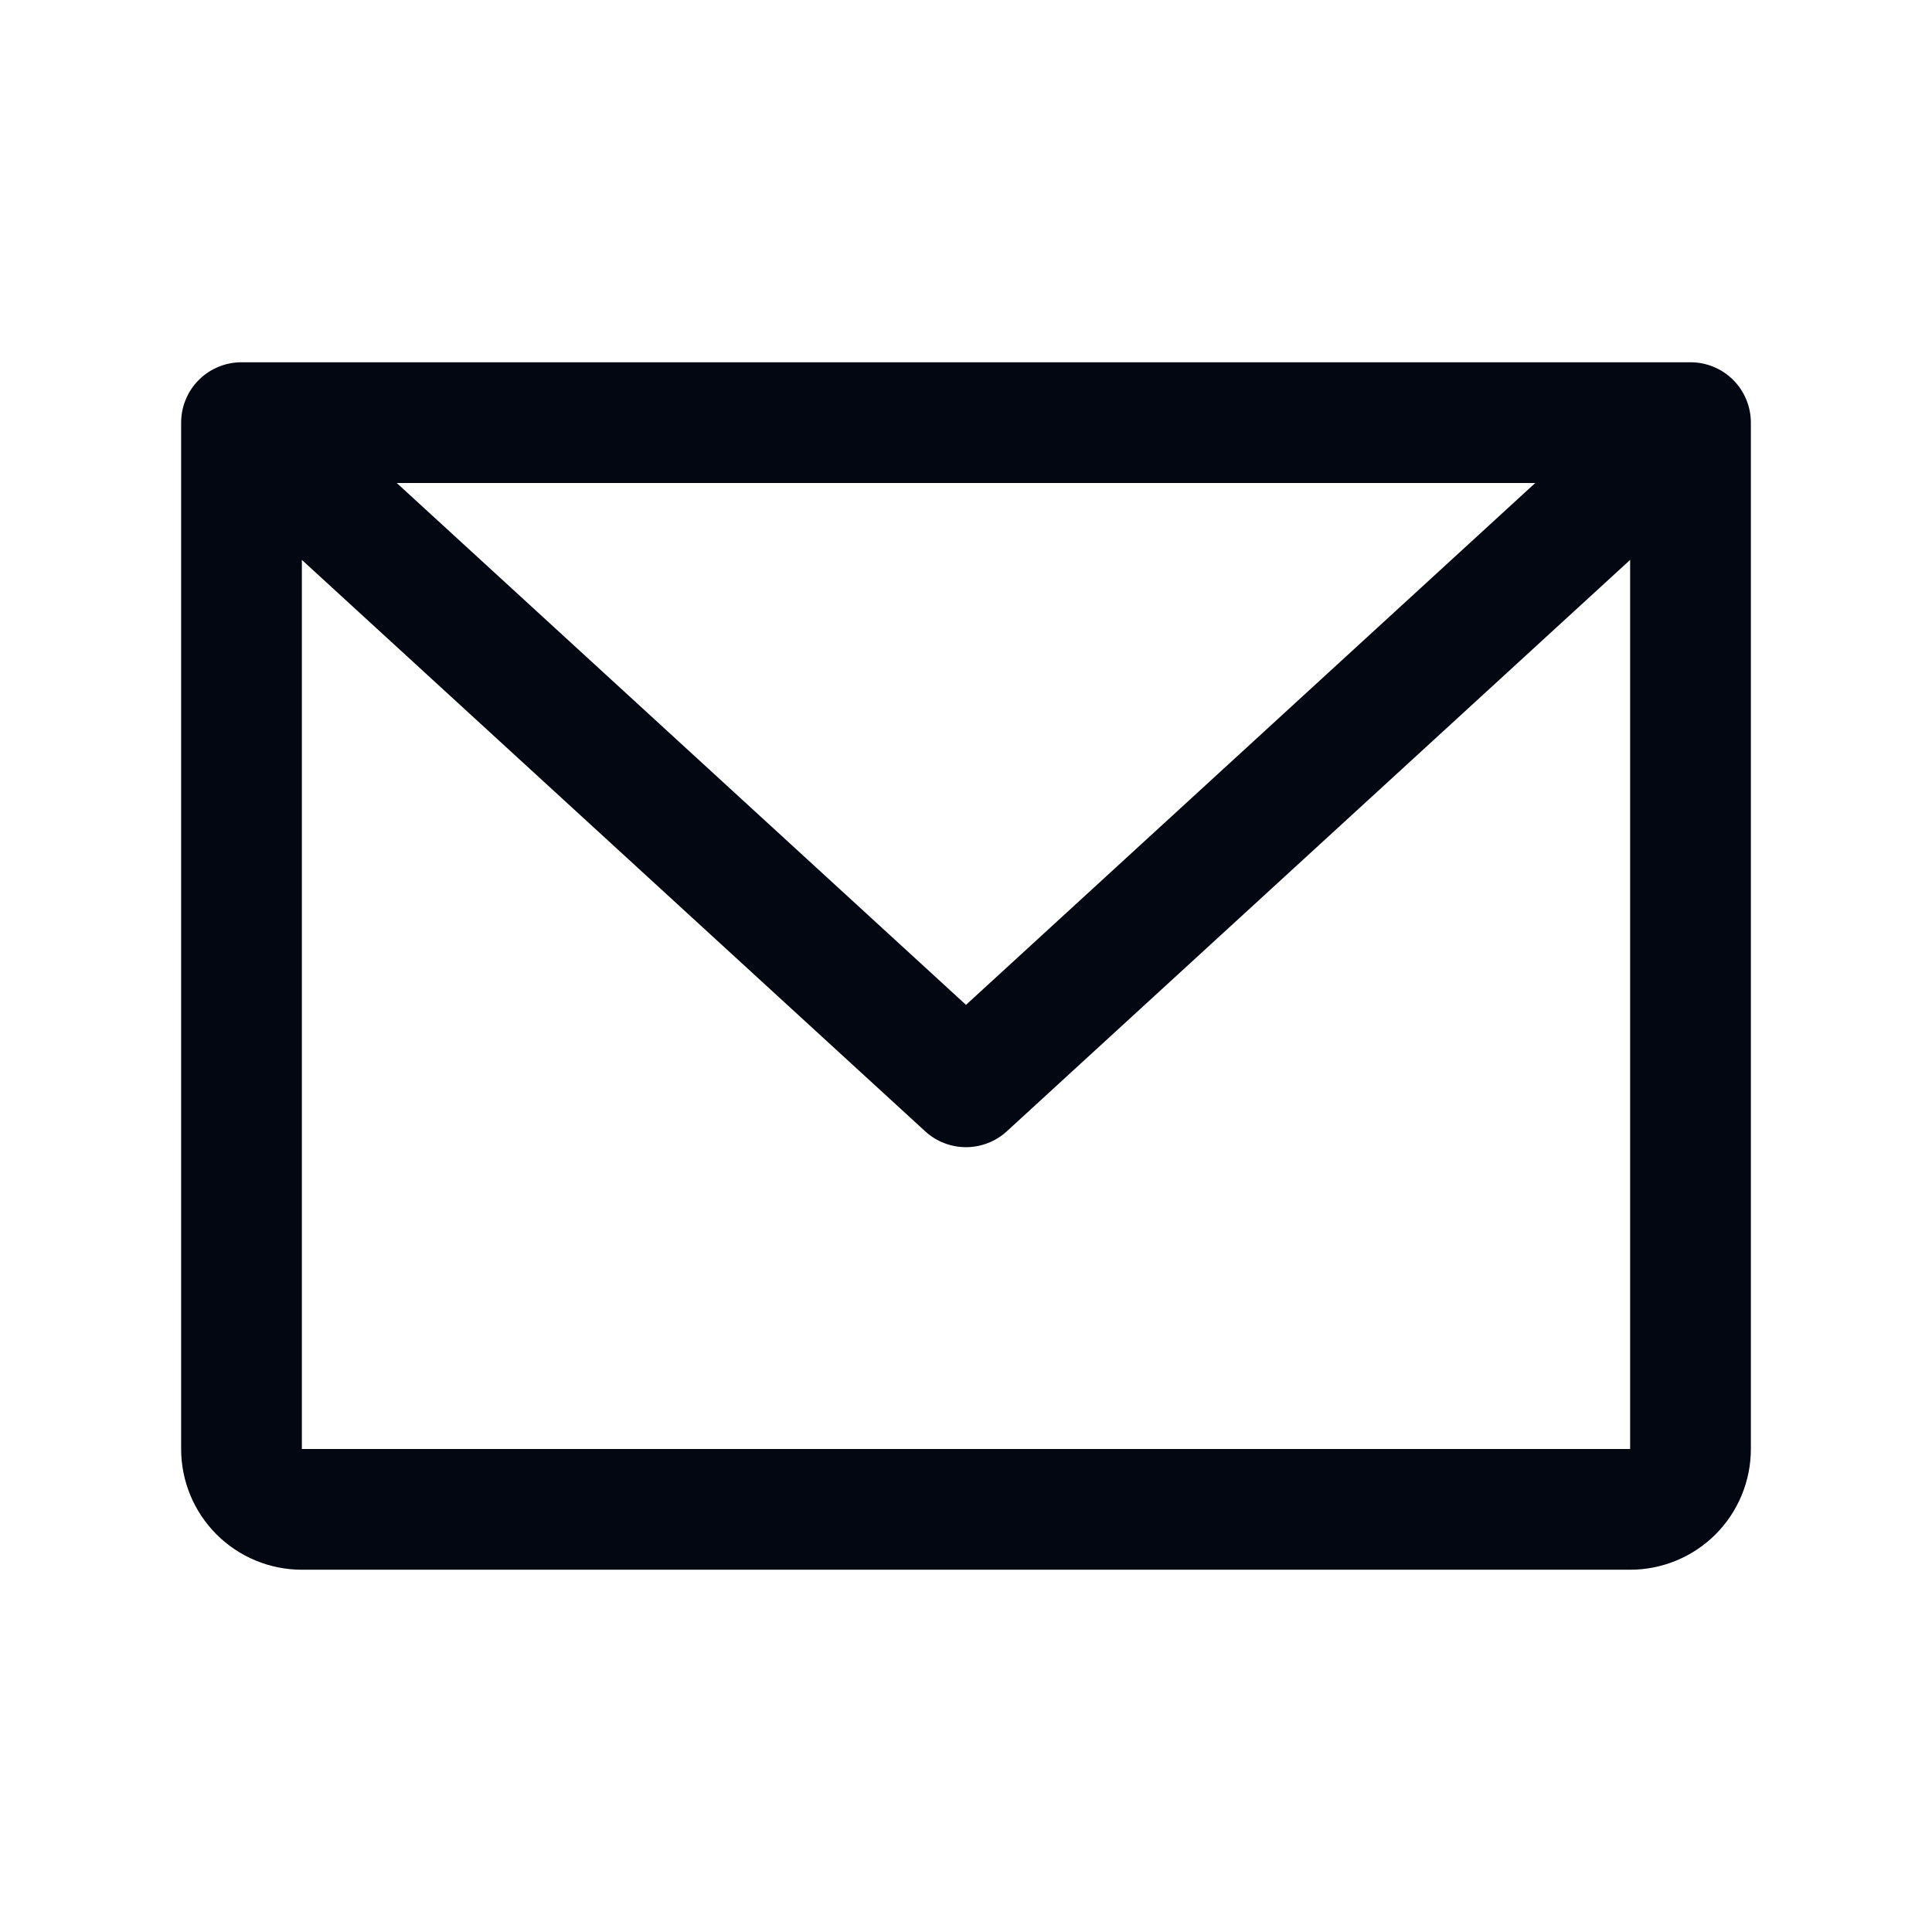 <svg width="45" height="45" viewBox="0 0 45 45" fill="none" xmlns="http://www.w3.org/2000/svg">
<path d="M39.375 8.438H5.625C5.252 8.438 4.894 8.586 4.631 8.849C4.367 9.113 4.219 9.471 4.219 9.844V33.75C4.219 34.496 4.515 35.211 5.043 35.739C5.57 36.266 6.285 36.562 7.031 36.562H37.969C38.715 36.562 39.43 36.266 39.958 35.739C40.485 35.211 40.781 34.496 40.781 33.75V9.844C40.781 9.471 40.633 9.113 40.369 8.849C40.106 8.586 39.748 8.438 39.375 8.438ZM35.759 11.25L22.5 23.405L9.241 11.25H35.759ZM37.969 33.75H7.031V13.041L21.549 26.35C21.808 26.588 22.148 26.72 22.5 26.72C22.852 26.72 23.192 26.588 23.451 26.35L37.969 13.041V33.75Z" fill="#030712"/>
</svg>

